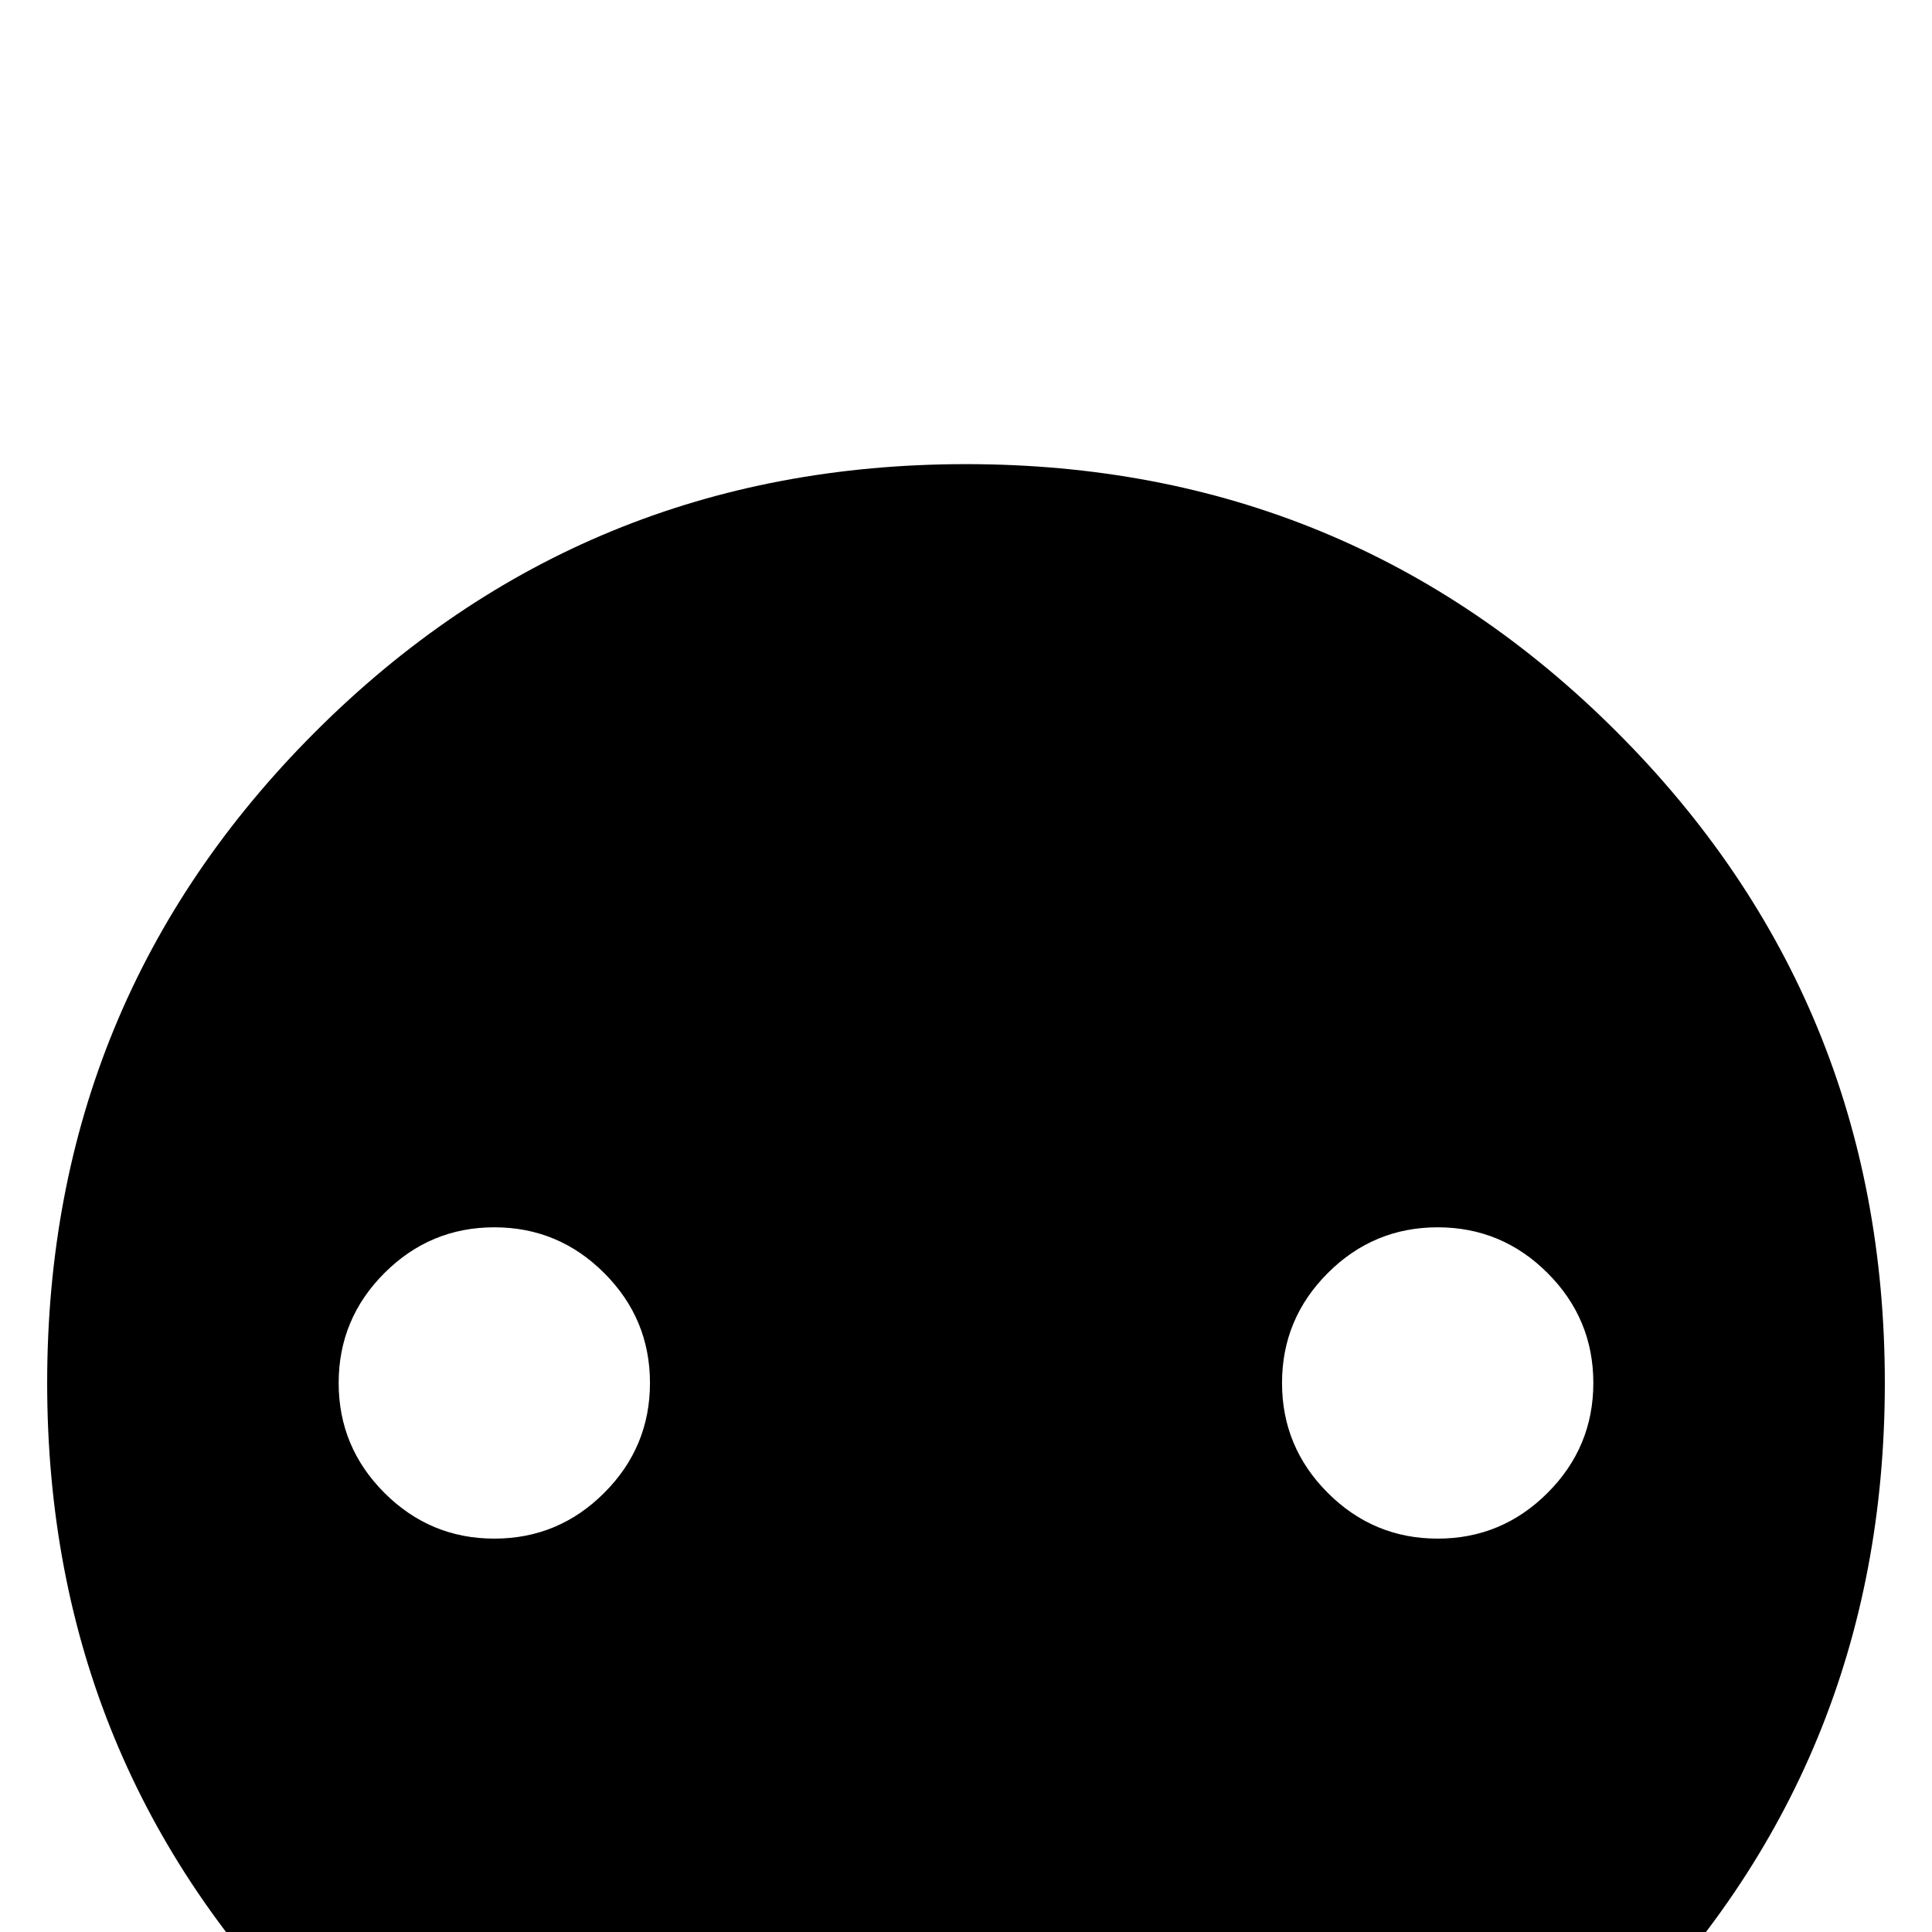 <?xml version="1.0" standalone="no"?>
<!DOCTYPE svg PUBLIC "-//W3C//DTD SVG 1.1//EN" "http://www.w3.org/Graphics/SVG/1.1/DTD/svg11.dtd" >
<svg viewBox="0 -442 2048 2048">
  <g transform="matrix(1 0 0 -1 0 1606)">
   <path fill="currentColor"
d="M1998 582q0 -406 -284 -690t-690 -284t-690 284t-284 690t284 690t690 284t690 -284t284 -690zM1689 582q0 68 -48.5 116.5t-116.5 48.5t-116.5 -48.5t-48.5 -116.5t48.5 -116.5t116.5 -48.5t116.5 48.5t48.5 116.5zM689 582q0 68 -48.5 116.5t-116.5 48.5t-116.5 -48.5
t-48.5 -116.5t48.5 -116.5t116.5 -48.5t116.5 48.5t48.5 116.5z" />
  </g>

</svg>

